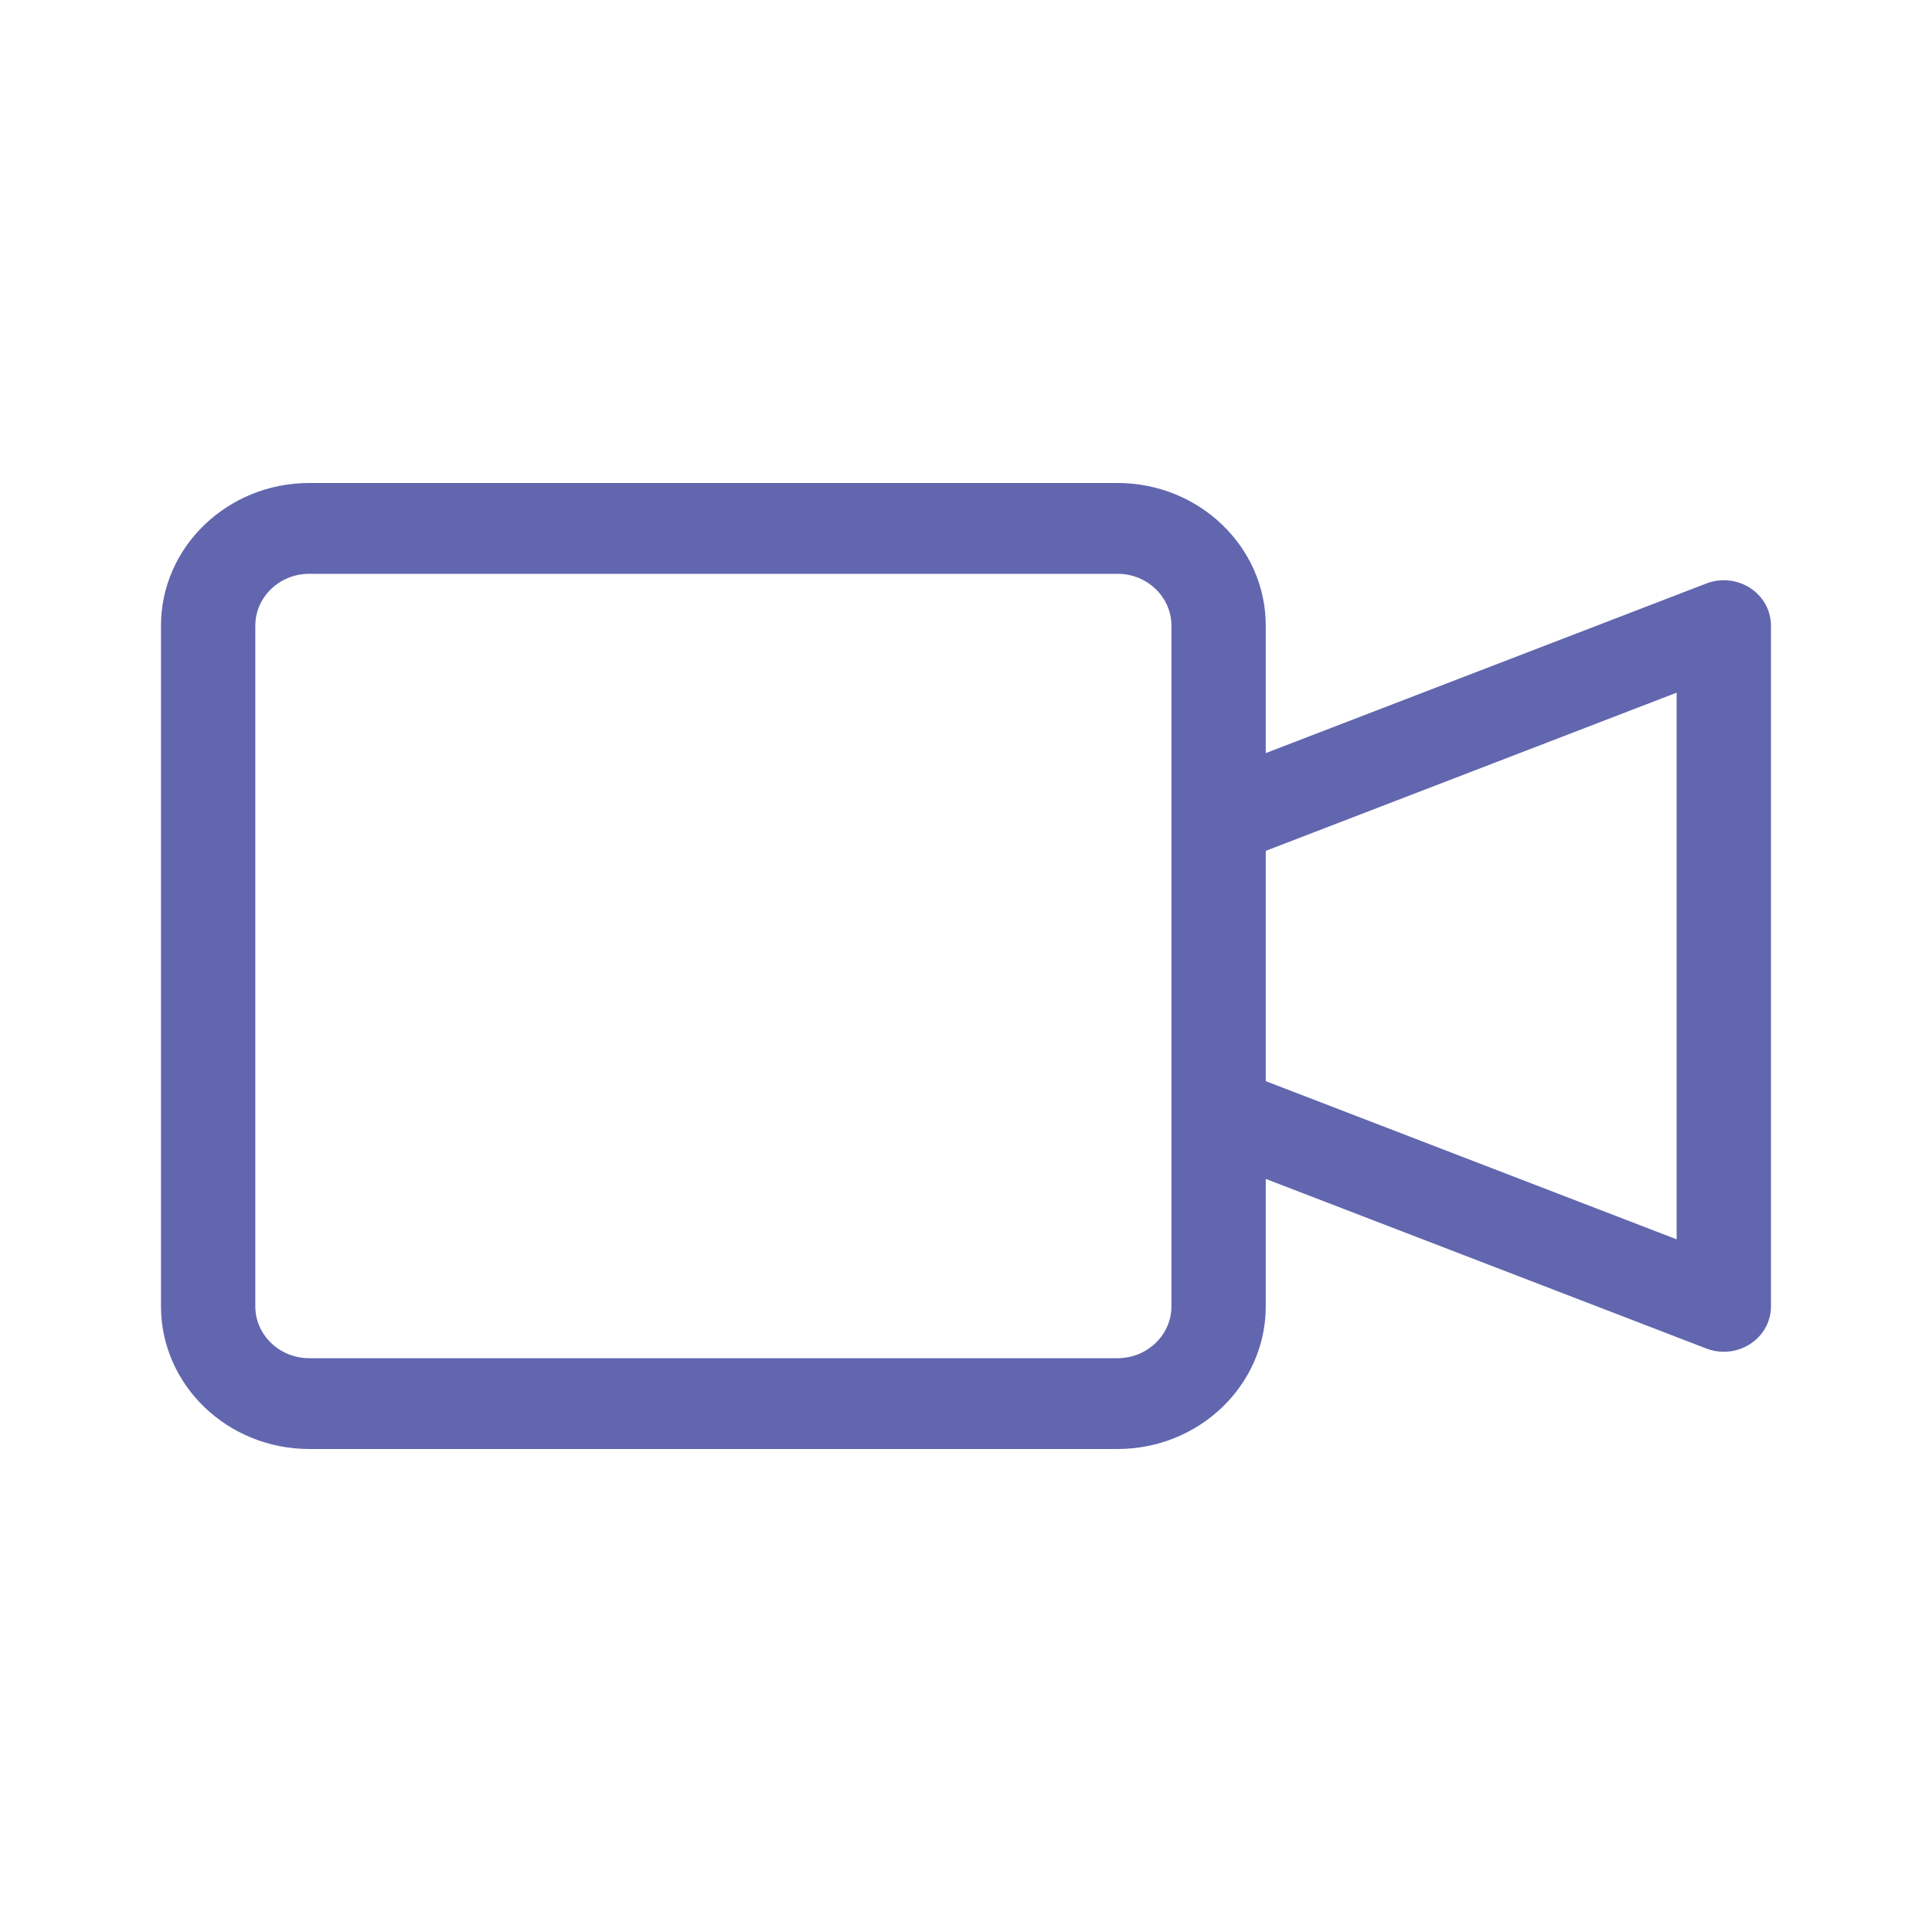 <svg width="40" height="40" viewBox="0 0 40 40" fill="none" xmlns="http://www.w3.org/2000/svg">
<path d="M36.237 12.175C35.969 12 35.628 11.965 35.327 12.081L26.206 15.592V12.953C26.206 11.325 24.83 10 23.138 10H6.402C4.71 10 3.333 11.325 3.333 12.953V27.047C3.333 28.675 4.71 30 6.402 30H23.138C24.83 30 26.206 28.675 26.206 27.047V24.408L35.327 27.919C35.444 27.965 35.567 27.987 35.69 27.987C35.882 27.987 36.073 27.932 36.237 27.825C36.506 27.65 36.666 27.359 36.666 27.047V12.953C36.666 12.641 36.506 12.35 36.237 12.175ZM24.253 27.047C24.253 27.639 23.753 28.12 23.138 28.12H6.402C5.787 28.12 5.286 27.639 5.286 27.047V12.953C5.286 12.361 5.787 11.88 6.402 11.88H23.138C23.753 11.88 24.253 12.361 24.253 12.953V27.047ZM34.713 25.659L26.206 22.384V17.616L34.713 14.341V25.659Z" fill="#6166AE"/>
</svg>
